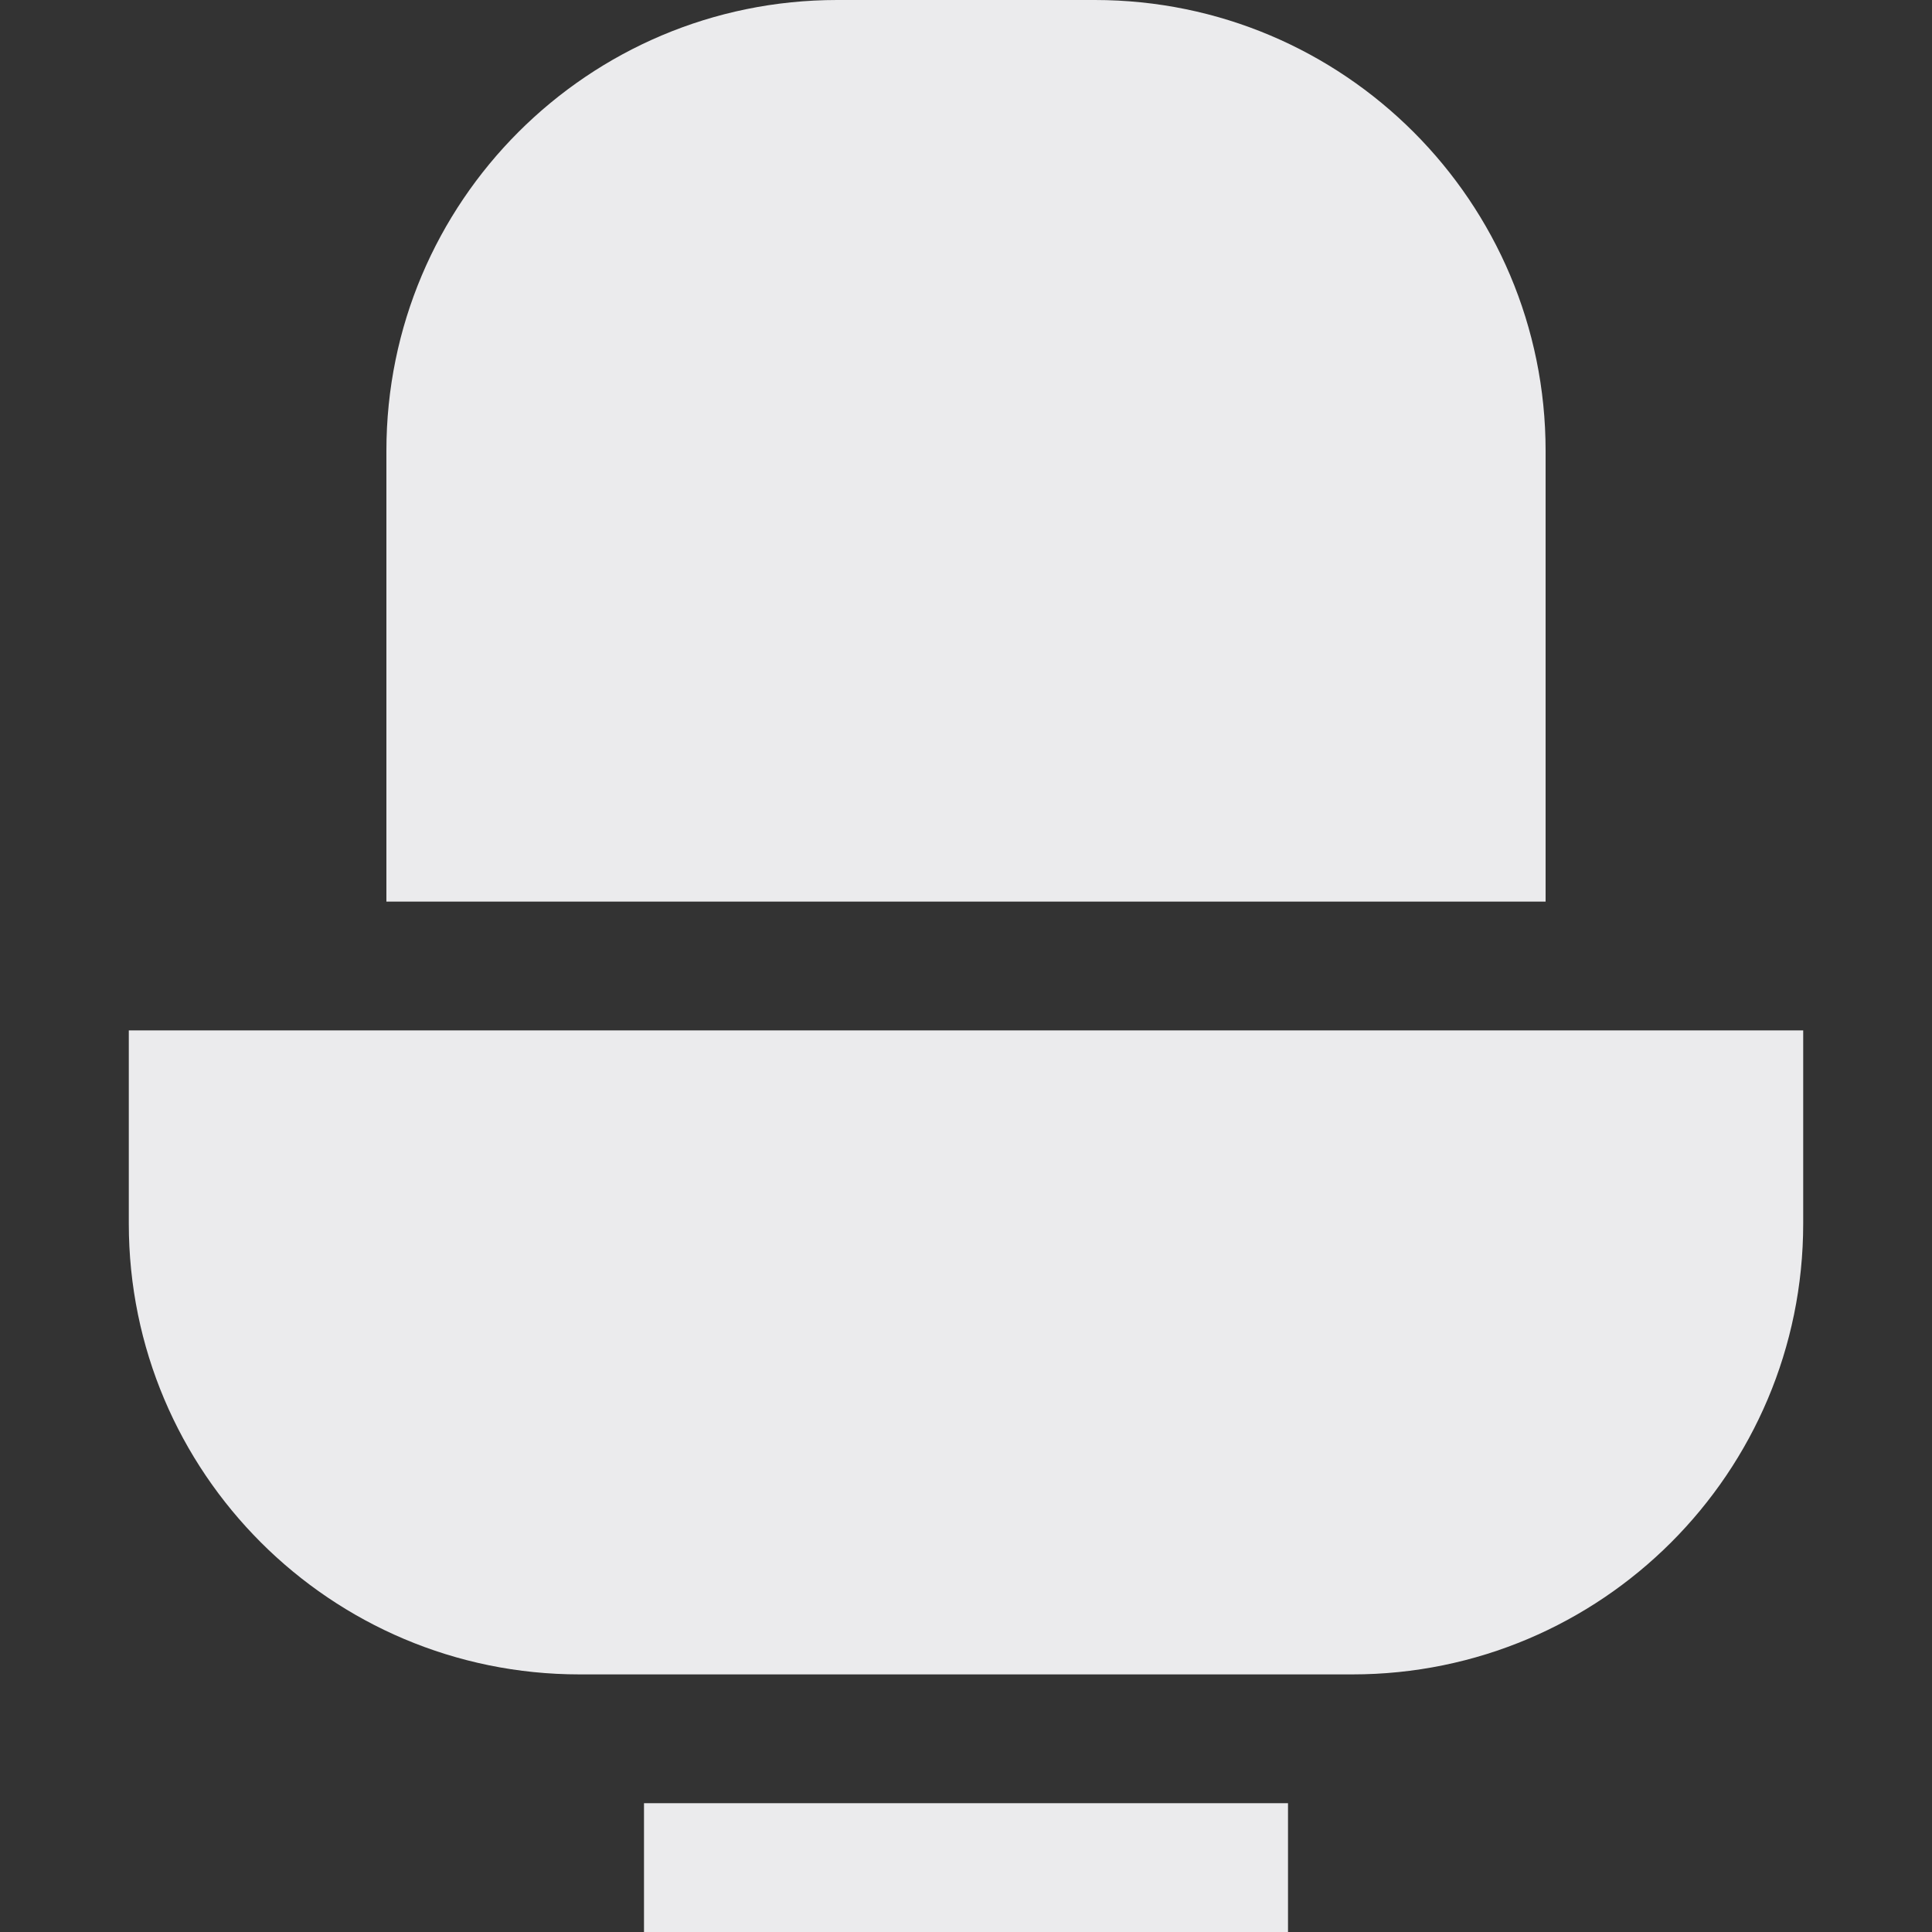 <svg width="15" height="15" viewBox="0 0 15 15" fill="none" xmlns="http://www.w3.org/2000/svg">
<rect x="0" y="0" width="15" height="15" fill="#333333" stroke="none"/>
<path d="M6.5 0C4.567 0 3 1.567 3 3.5V7H12V3.5C12 1.567 10.433 0 8.5 0H6.5Z" fill="#EBEBED"/>
<path d="M14 8H1V9.5C1 11.433 2.567 13 4.5 13H10.5C12.433 13 14 11.433 14 9.5V8Z" fill="#EBEBED"/>
<path d="M5 15H10V14H5V15Z" fill="#EBEBED"/>
</svg>
